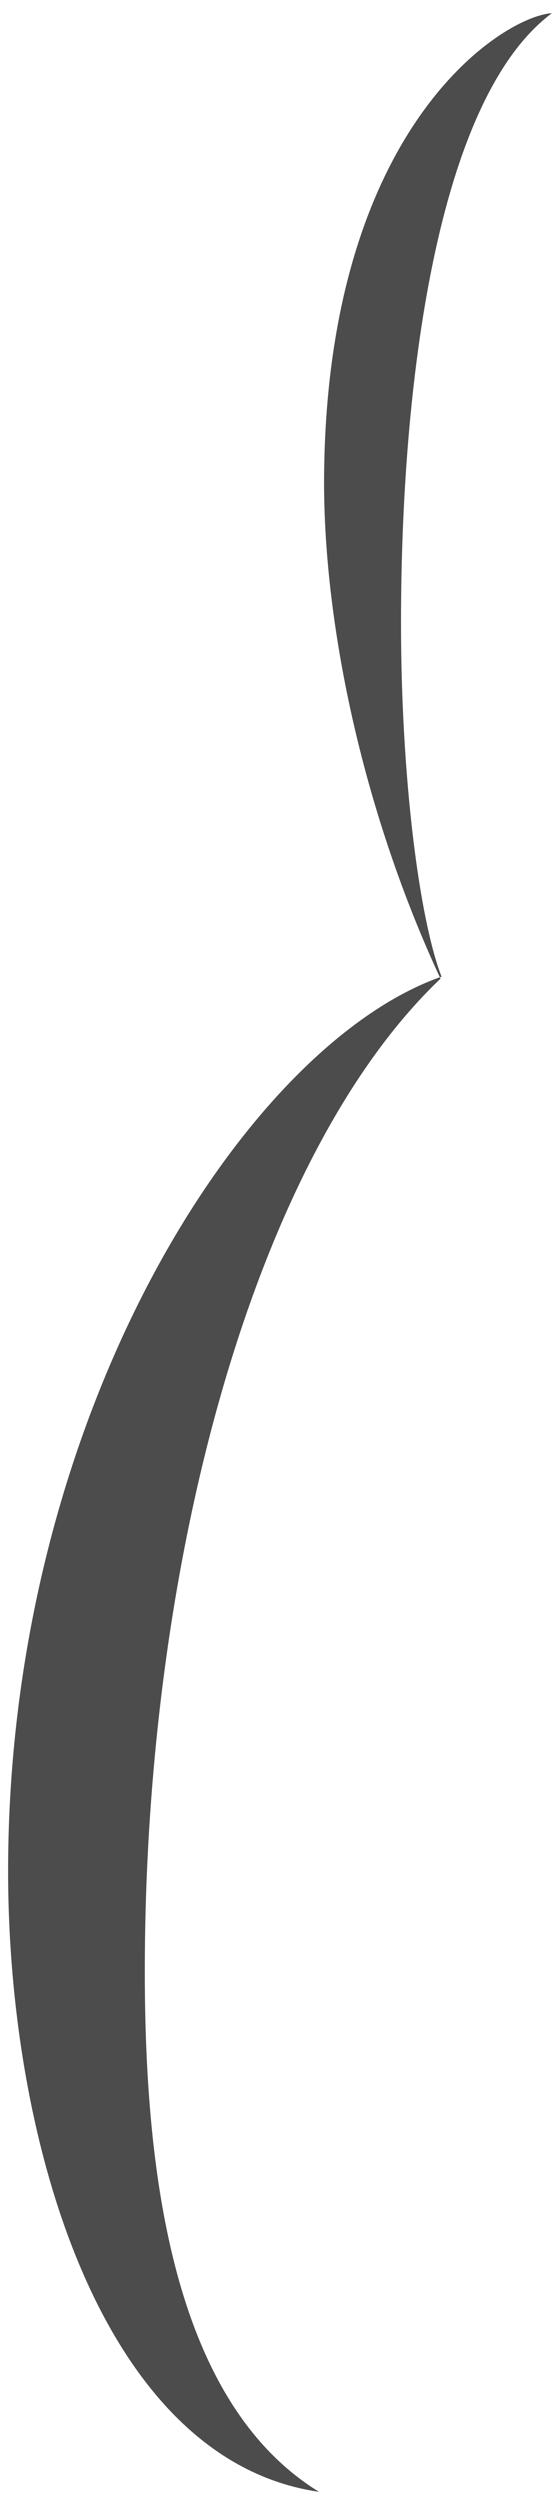 <?xml version="1.0" encoding="utf-8"?>
<!-- Generator: Adobe Illustrator 23.0.1, SVG Export Plug-In . SVG Version: 6.00 Build 0)  -->
<svg version="1.1" id="Layer_1" xmlns="http://www.w3.org/2000/svg" xmlns:xlink="http://www.w3.org/1999/xlink" x="0px" y="0px"
	 viewBox="0 0 55.3 246.5" style="enable-background:new 0 0 55.3 246.5;" xml:space="preserve">
<style type="text/css">
	.st0{opacity:0.7;fill:#010101;}
</style>
<title>Font_Web</title>
<path class="st0" d="M54.5,1.3C43.1,9.8,39.6,38,39.6,61.4c0,15.3,1.8,29.2,4,34.9c-19.4,6.8-42.8,43.2-42.8,88.2
	c0,26.8,9.3,58.1,30.7,61.2c-14.3-8.8-17.2-31-17.2-51.3c0-41.1,11.1-80.7,29.2-97.9c-7.5-16.1-11.5-34.4-11.5-49
	C32.1,12.5,49.7,1.6,54.5,1.3z"/>
</svg>
